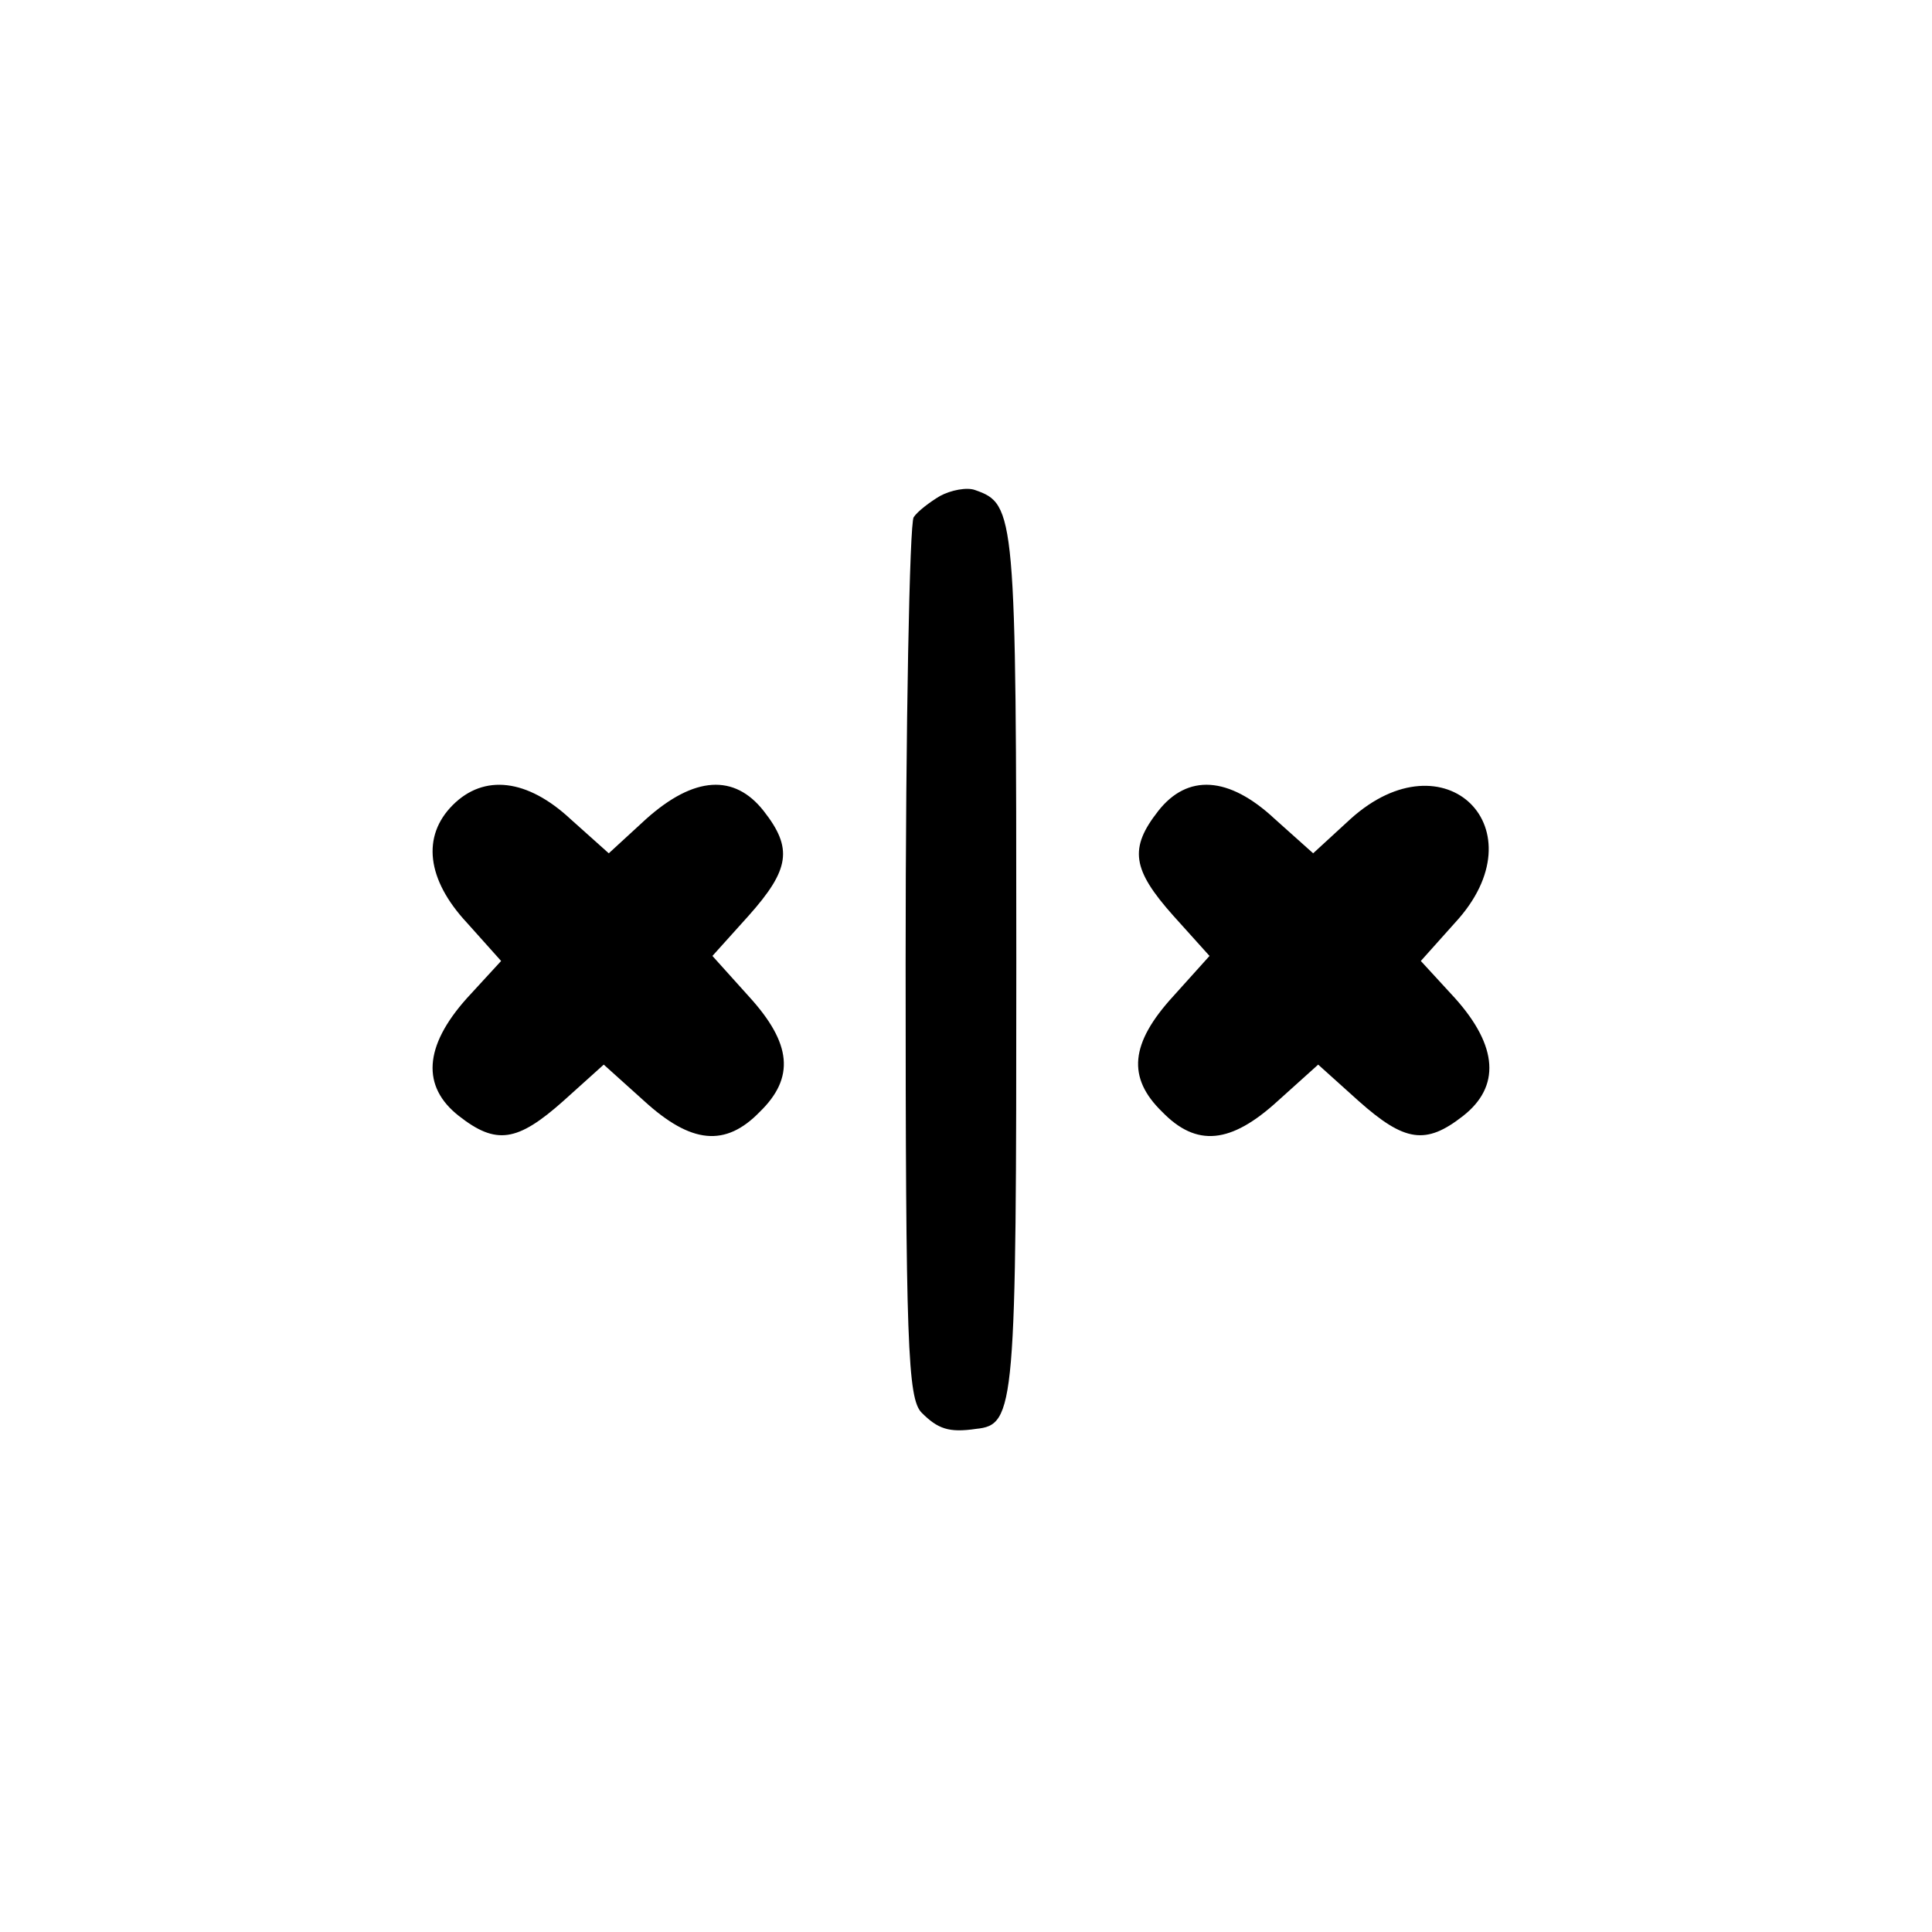 <?xml version="1.0" standalone="no"?>
<!DOCTYPE svg PUBLIC "-//W3C//DTD SVG 20010904//EN"
 "http://www.w3.org/TR/2001/REC-SVG-20010904/DTD/svg10.dtd">
<svg version="1.0" xmlns="http://www.w3.org/2000/svg"
 width="192pt" height="192pt" viewBox="0 0 192 192"
 preserveAspectRatio="xMidYMid meet">
<g transform="translate(0,192) scale(0.1,-0.1)"
fill="#000000" stroke="none">
811 c445 -92 729 -532 635 -987 -62 -301 -295 -546 -601 -630 -91 -26 -329
-26 -420 0 -291 80 -516 305 -596 596 -26 91 -26 329 0 420 120 433 542 692
982 601z"/>
<path d="M934 1427 c-10 -6 -22 -15 -26 -21 -4 -6 -8 -205 -8 -443 0 -379 2
-433 16 -447 16 -16 27 -20 54 -16 39 4 40 20 40 465 0 446 -1 454 -41 468 -8
3 -24 0 -35 -6z"/>
<path d="M450 1120 c-31 -31 -26 -74 14 -117 l34 -38 -34 -37 c-43 -48 -45
-88 -8 -117 37 -29 58 -26 104 15 l40 36 40 -36 c47 -43 81 -46 115 -11 35 34
32 68 -11 115 l-36 40 36 40 c41 46 44 67 15 104 -29 37 -69 35 -117 -8 l-37
-34 -38 34 c-43 40 -86 45 -117 14z"/>
<path d="M1151 1114 c-29 -37 -26 -58 15 -104 l36 -40 -36 -40 c-43 -47 -46
-81 -11 -115 34 -35 68 -32 115 11 l40 36 40 -36 c46 -41 67 -44 104 -15 37
29 35 69 -8 117 l-34 37 34 38 c86 93 -10 188 -104 103 l-37 -34 -38 34 c-46
43 -87 45 -116 8z"/>
</g>
</svg>
